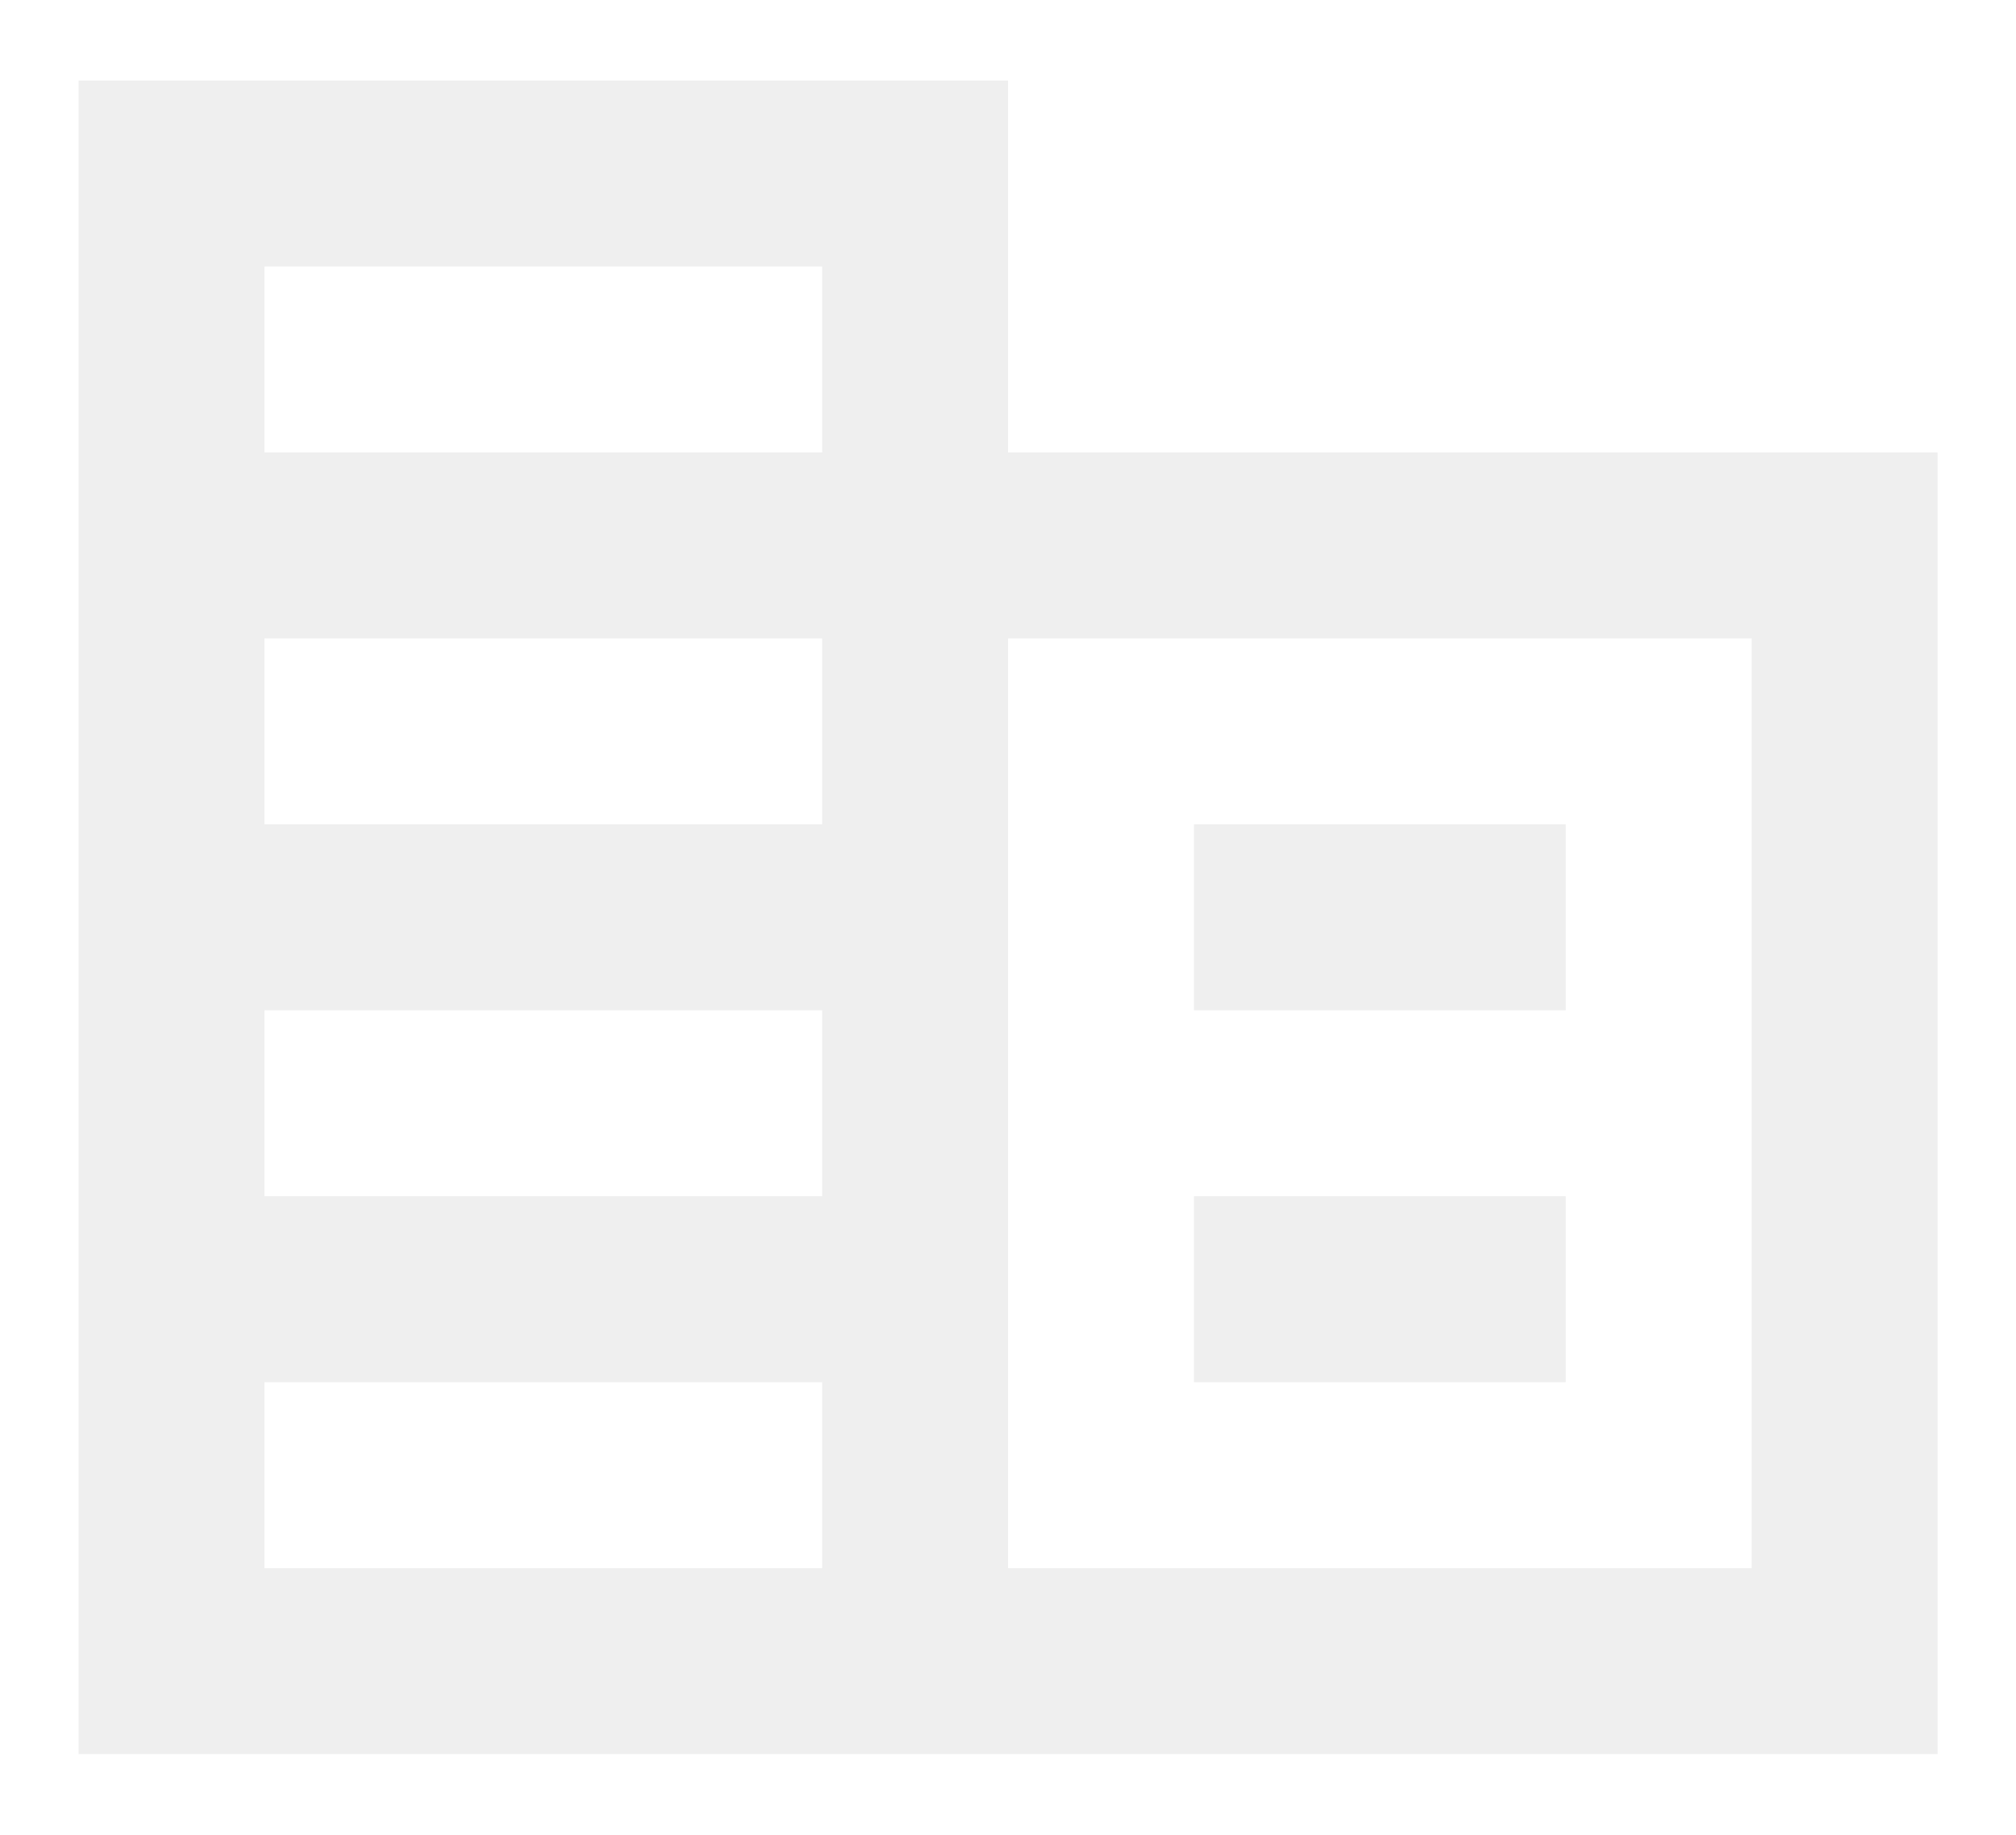 <svg width="122" height="111" viewBox="0 0 122 111" fill="none" xmlns="http://www.w3.org/2000/svg">
<g filter="url(#filter0_d_16070_19269)">
<path d="M4.754 102.125V0.875H61.004V23.375H117.254V102.125H4.754ZM16.004 90.875H49.754V79.625H16.004V90.875ZM16.004 68.375H49.754V57.125H16.004V68.375ZM16.004 45.875H49.754V34.625H16.004V45.875ZM16.004 23.375H49.754V12.125H16.004V23.375ZM61.004 90.875H106.004V34.625H61.004V90.875ZM72.254 57.125V45.875H94.754V57.125H72.254ZM72.254 79.625V68.375H94.754V79.625H72.254Z" fill="#EFEFEF"/>
</g>
<defs>
<filter id="filter0_d_16070_19269" x="0.754" y="0.875" width="120.5" height="109.25" filterUnits="userSpaceOnUse" color-interpolation-filters="sRGB">
<feFlood flood-opacity="0" result="BackgroundImageFix"/>
<feColorMatrix in="SourceAlpha" type="matrix" values="0 0 0 0 0 0 0 0 0 0 0 0 0 0 0 0 0 0 127 0" result="hardAlpha"/>
<feOffset dy="4"/>
<feGaussianBlur stdDeviation="2"/>
<feComposite in2="hardAlpha" operator="out"/>
<feColorMatrix type="matrix" values="0 0 0 0 0 0 0 0 0 0 0 0 0 0 0 0 0 0 0.25 0"/>
<feBlend mode="normal" in2="BackgroundImageFix" result="effect1_dropShadow_16070_19269"/>
<feBlend mode="normal" in="SourceGraphic" in2="effect1_dropShadow_16070_19269" result="shape"/>
</filter>
</defs>
</svg>
